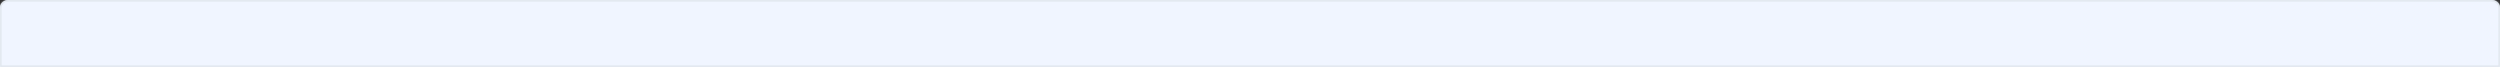 ﻿<?xml version="1.0" encoding="utf-8"?>
<svg version="1.1" xmlns:xlink="http://www.w3.org/1999/xlink" width="1604px" height="43px" xmlns="http://www.w3.org/2000/svg">
  <rect width="100%" height="100%" fill="#333333" stroke="none"/>
  <defs>
    <mask fill="white" id="clip1">
      <path d="M 0 38  L 0 5  C 0 2.2  2.402 0  5.459 0  L 1598.541 0  C 1601.598 0  1604 2.2  1604 5  L 1604 38  C 1604 39.468  1604 43  1604 43  C 1604 43  1599.995 43  1598.541 43  L 5.459 43  C 3.843 43  0 43  0 43  C 0 43  0 39.32  0 38  Z " fill-rule="evenodd" />
    </mask>
  </defs>
  <g transform="matrix(1 0 0 1 -17 -259 )">
    <path d="M 0 38  L 0 5  C 0 2.2  2.402 0  5.459 0  L 1598.541 0  C 1601.598 0  1604 2.2  1604 5  L 1604 38  C 1604 39.468  1604 43  1604 43  C 1604 43  1599.995 43  1598.541 43  L 5.459 43  C 3.843 43  0 43  0 43  C 0 43  0 39.32  0 38  Z " fill-rule="nonzero" fill="#f0f5ff" stroke="none" transform="matrix(1 0 0 1 17 259 )" />
    <path d="M 0 38  L 0 5  C 0 2.2  2.402 0  5.459 0  L 1598.541 0  C 1601.598 0  1604 2.2  1604 5  L 1604 38  C 1604 39.468  1604 43  1604 43  C 1604 43  1599.995 43  1598.541 43  L 5.459 43  C 3.843 43  0 43  0 43  C 0 43  0 39.32  0 38  Z " stroke-width="2" stroke="#e0e6ed" fill="none" transform="matrix(1 0 0 1 17 259 )" mask="url(#clip1)" />
  </g>
</svg>